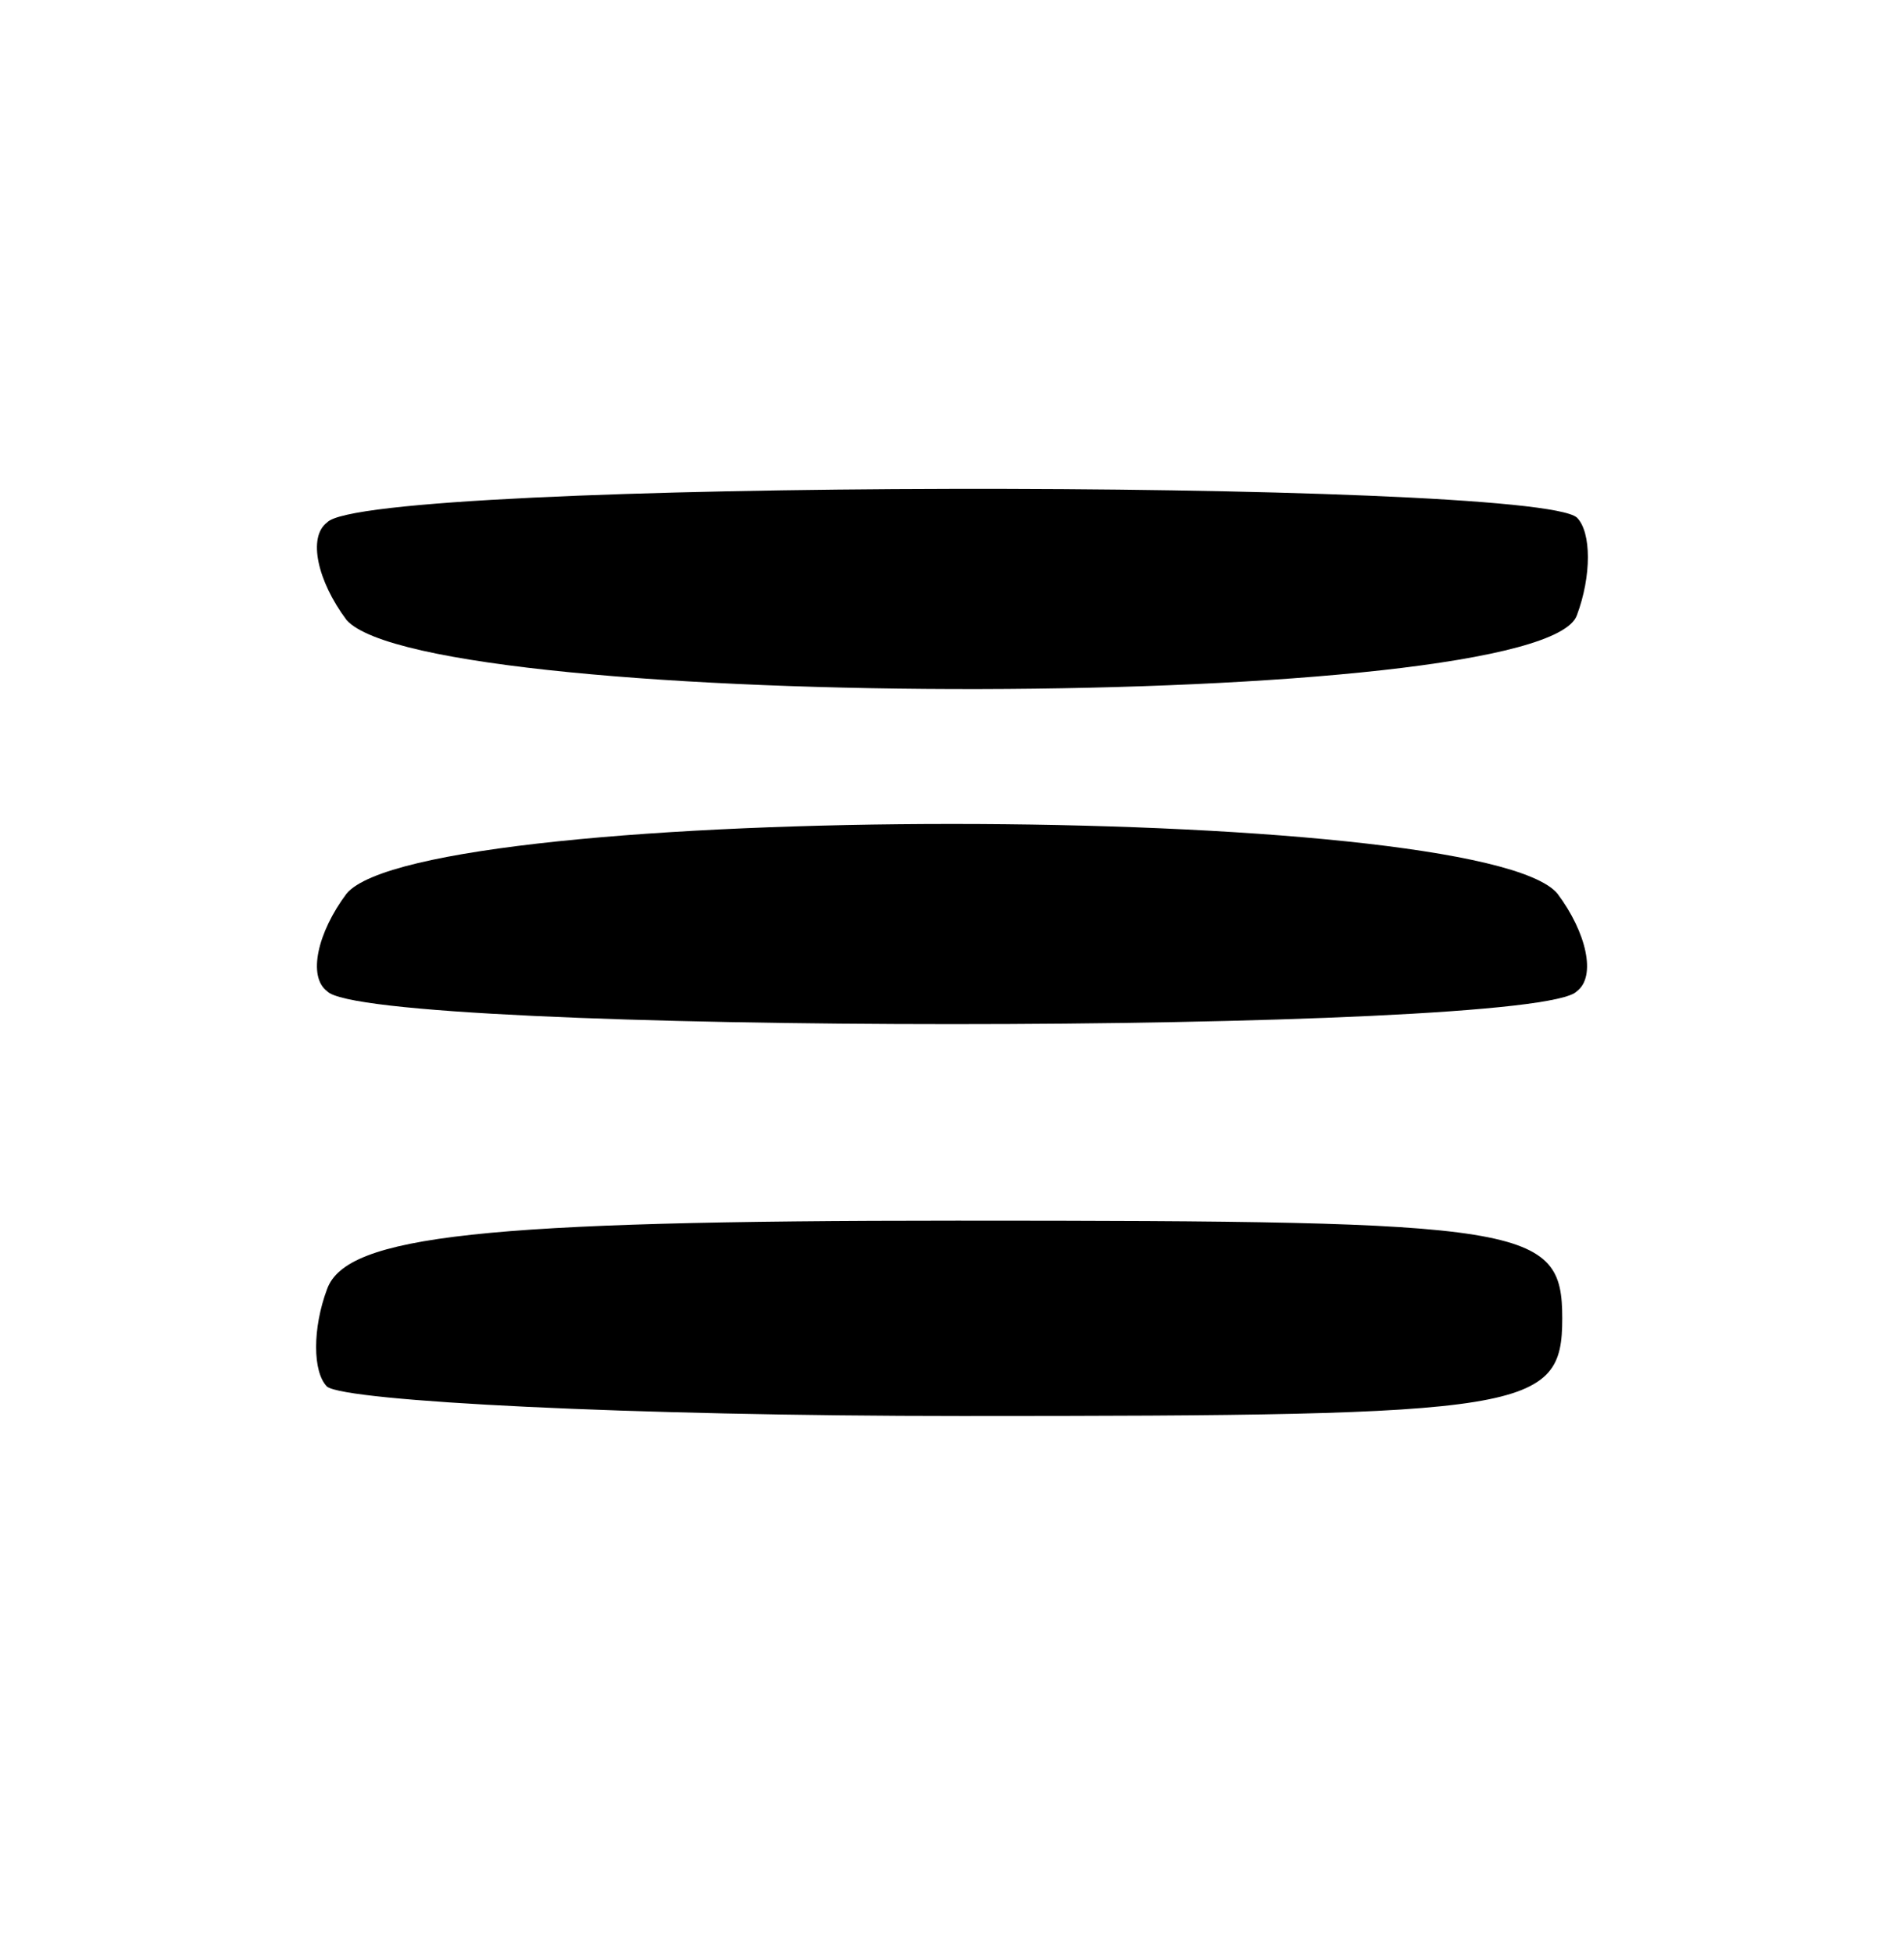 <?xml version="1.0" standalone="no"?>
<!DOCTYPE svg PUBLIC "-//W3C//DTD SVG 20010904//EN"
 "http://www.w3.org/TR/2001/REC-SVG-20010904/DTD/svg10.dtd">
<svg version="1.0" xmlns="http://www.w3.org/2000/svg"
 width="39pt" height="40pt" viewBox="0 0 39 40"
 preserveAspectRatio="xMidYMid meet">

<g transform="translate(0,40) scale(0.1,-0.1)"
fill="#000000" stroke="none">
<path d="M67 293 c-4 -3 -2 -12 4 -20 17 -19 245 -19 252 1 3 8 3 17 0 20 -9
8 -248 8 -256 -1z"/>
<path d="M71 217 c-6 -8 -8 -17 -4 -20 8 -9 248 -9 256 0 4 3 2 12 -4 20 -16
19 -232 19 -248 0z"/>
<path d="M67 136 c-3 -8 -3 -17 0 -20 4 -3 62 -6 130 -6 116 0 123 1 123 20 0
19 -7 20 -124 20 -97 0 -125 -3 -129 -14z"/>
</g>
</svg>
